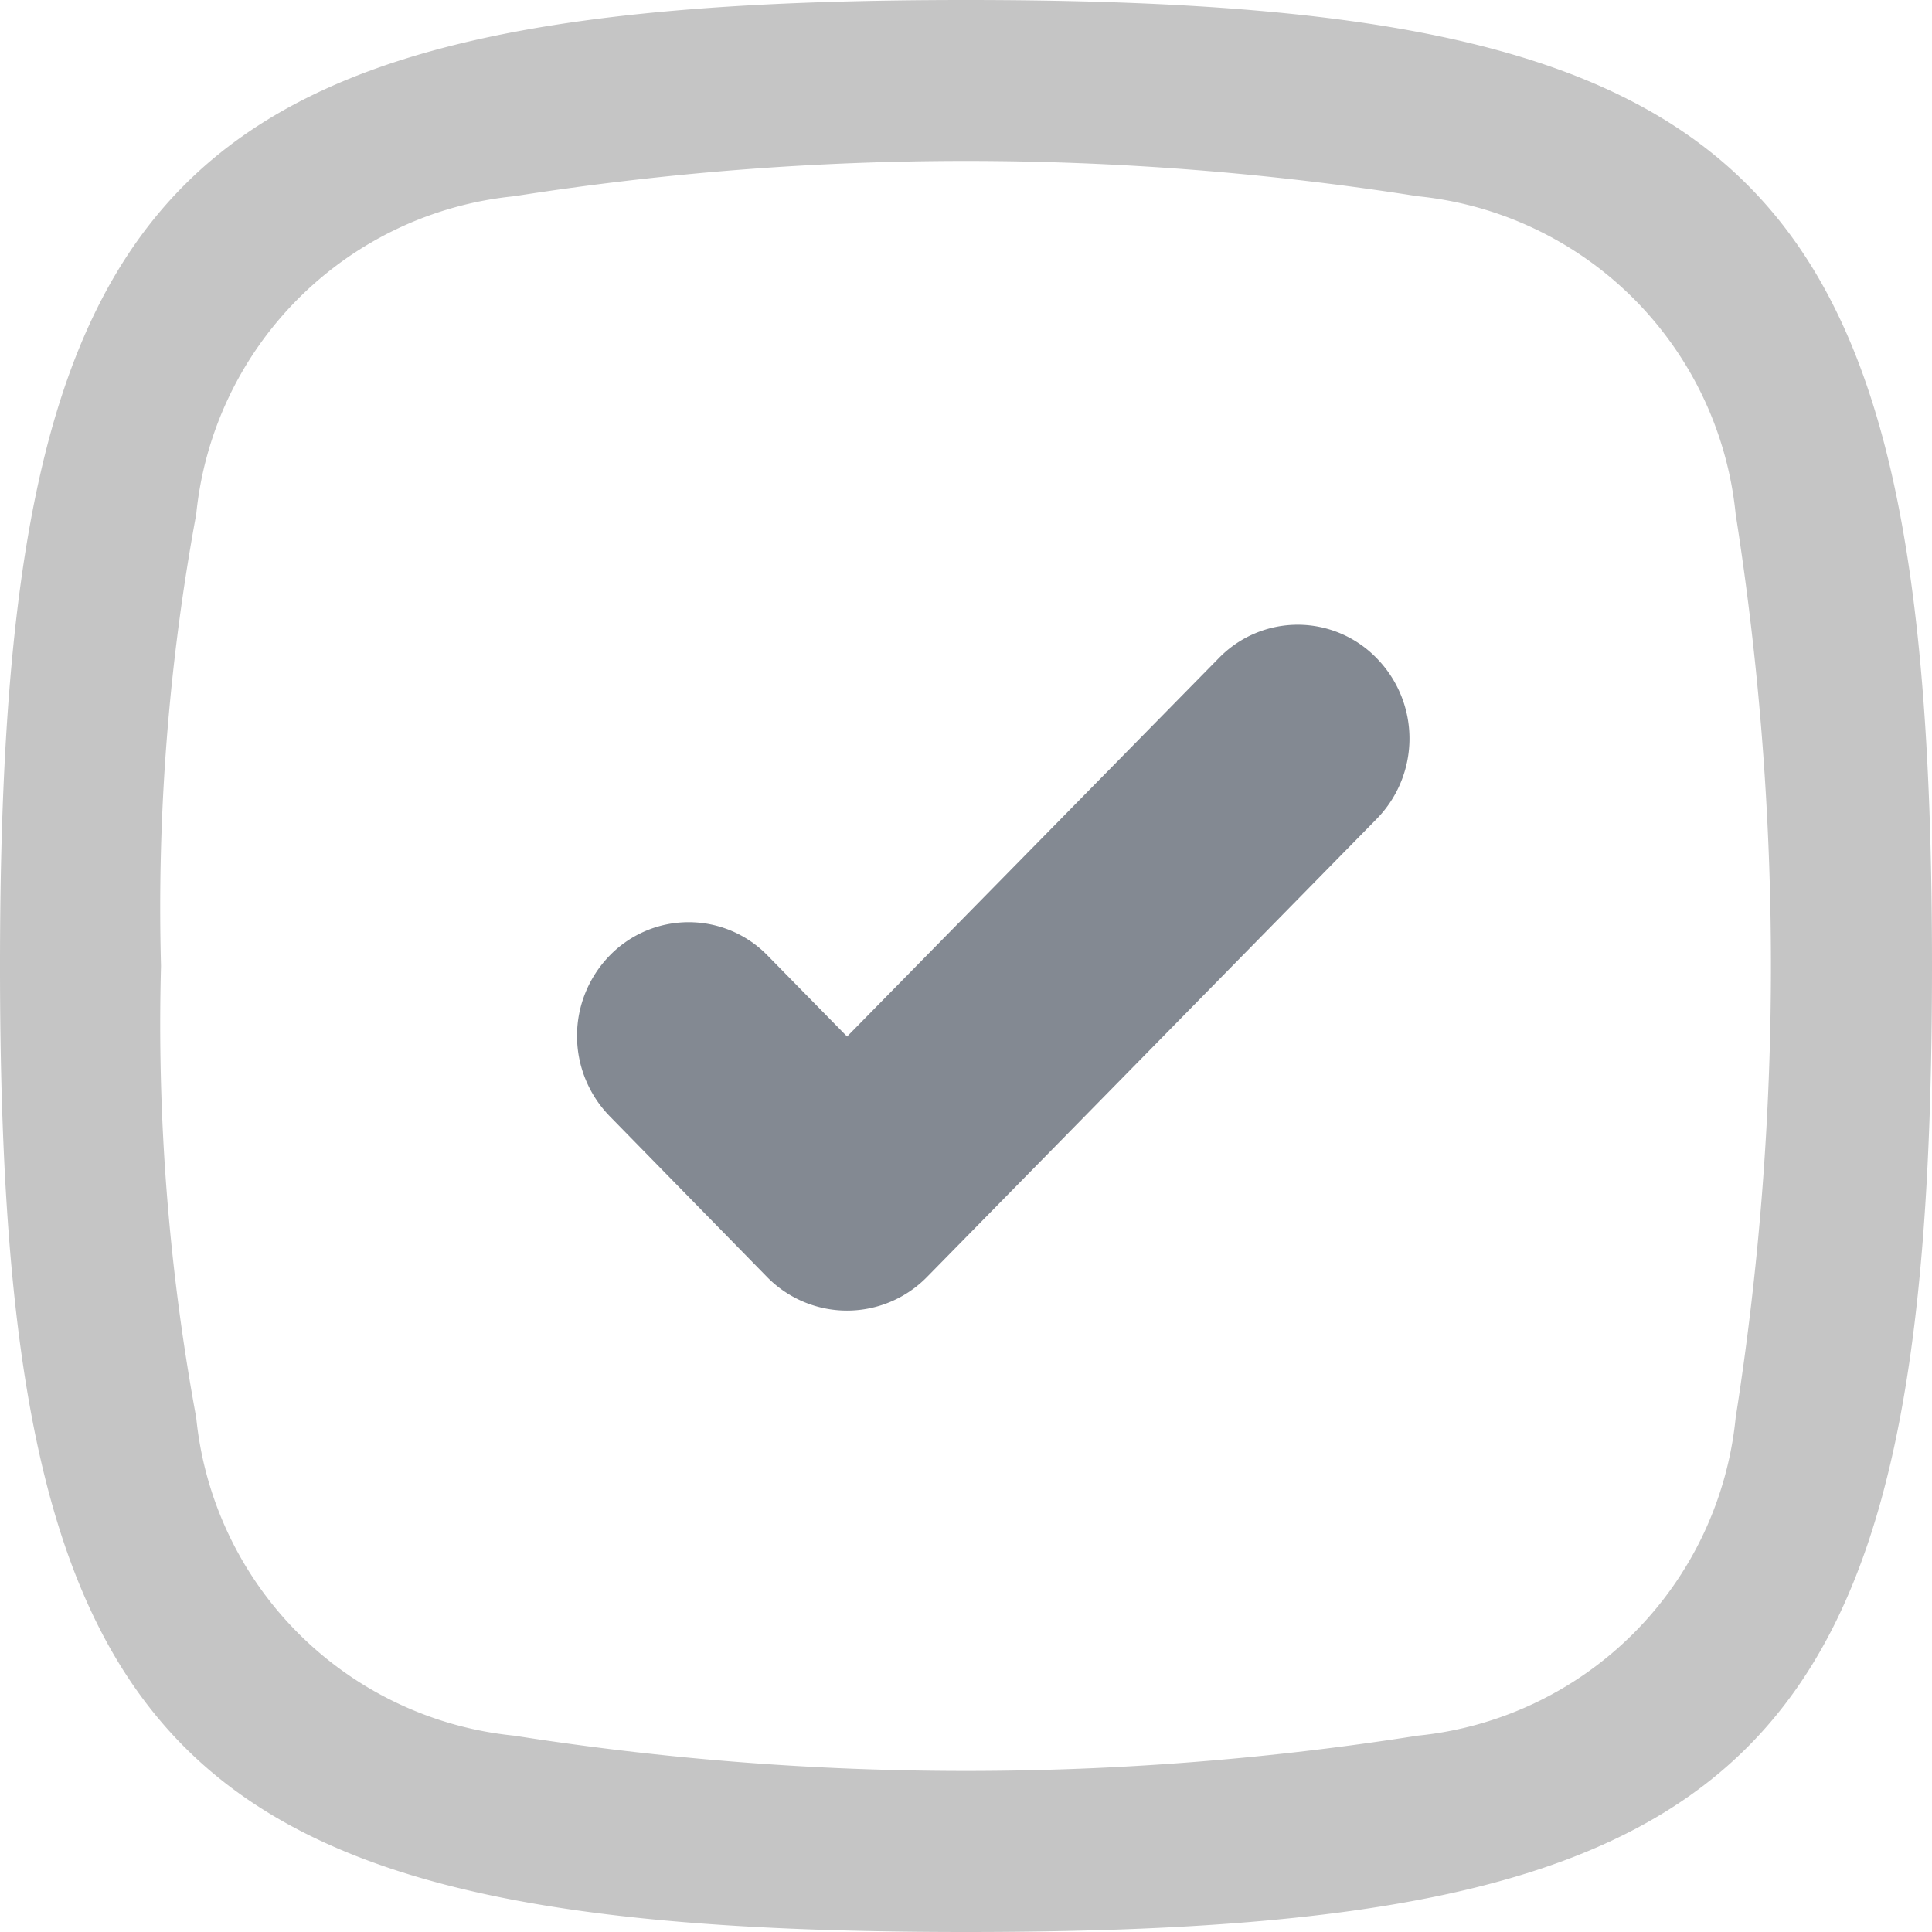 <svg xmlns="http://www.w3.org/2000/svg" width="18" height="18" viewBox="0 0 18 18">
  <g id="Group_8" data-name="Group 8" transform="translate(-196 -265)">
    <path id="Path_21436" data-name="Path 21436" d="M720,364c0,7.411,1.589,9,9,9s9-1.589,9-9-1.589-9-9-9S720,356.589,720,364Zm1.5,0a20.183,20.183,0,0,0,.328,4.207,3.308,3.308,0,0,0,2.964,2.964,27.111,27.111,0,0,0,8.415,0,3.308,3.308,0,0,0,2.964-2.964,27.11,27.11,0,0,0,0-8.415,3.308,3.308,0,0,0-2.964-2.964,27.111,27.111,0,0,0-8.415,0,3.308,3.308,0,0,0-2.964,2.964A20.183,20.183,0,0,0,721.5,364Z" transform="translate(-524 -90)" fill="#c5c5c5" fill-rule="evenodd"/>
    <path id="Path_21562" data-name="Path 21562" d="M886.652,508.31a1.024,1.024,0,0,1,1.469,0,1.07,1.07,0,0,1,0,1.5l-4.192,4.27a1.043,1.043,0,0,1-1.483,0l-1.468-1.5a1.072,1.072,0,0,1,0-1.5,1.026,1.026,0,0,1,1.468,0l.742.756Z" transform="translate(-679.296 -237.179)" fill="#838992"/>
  </g>
</svg>
